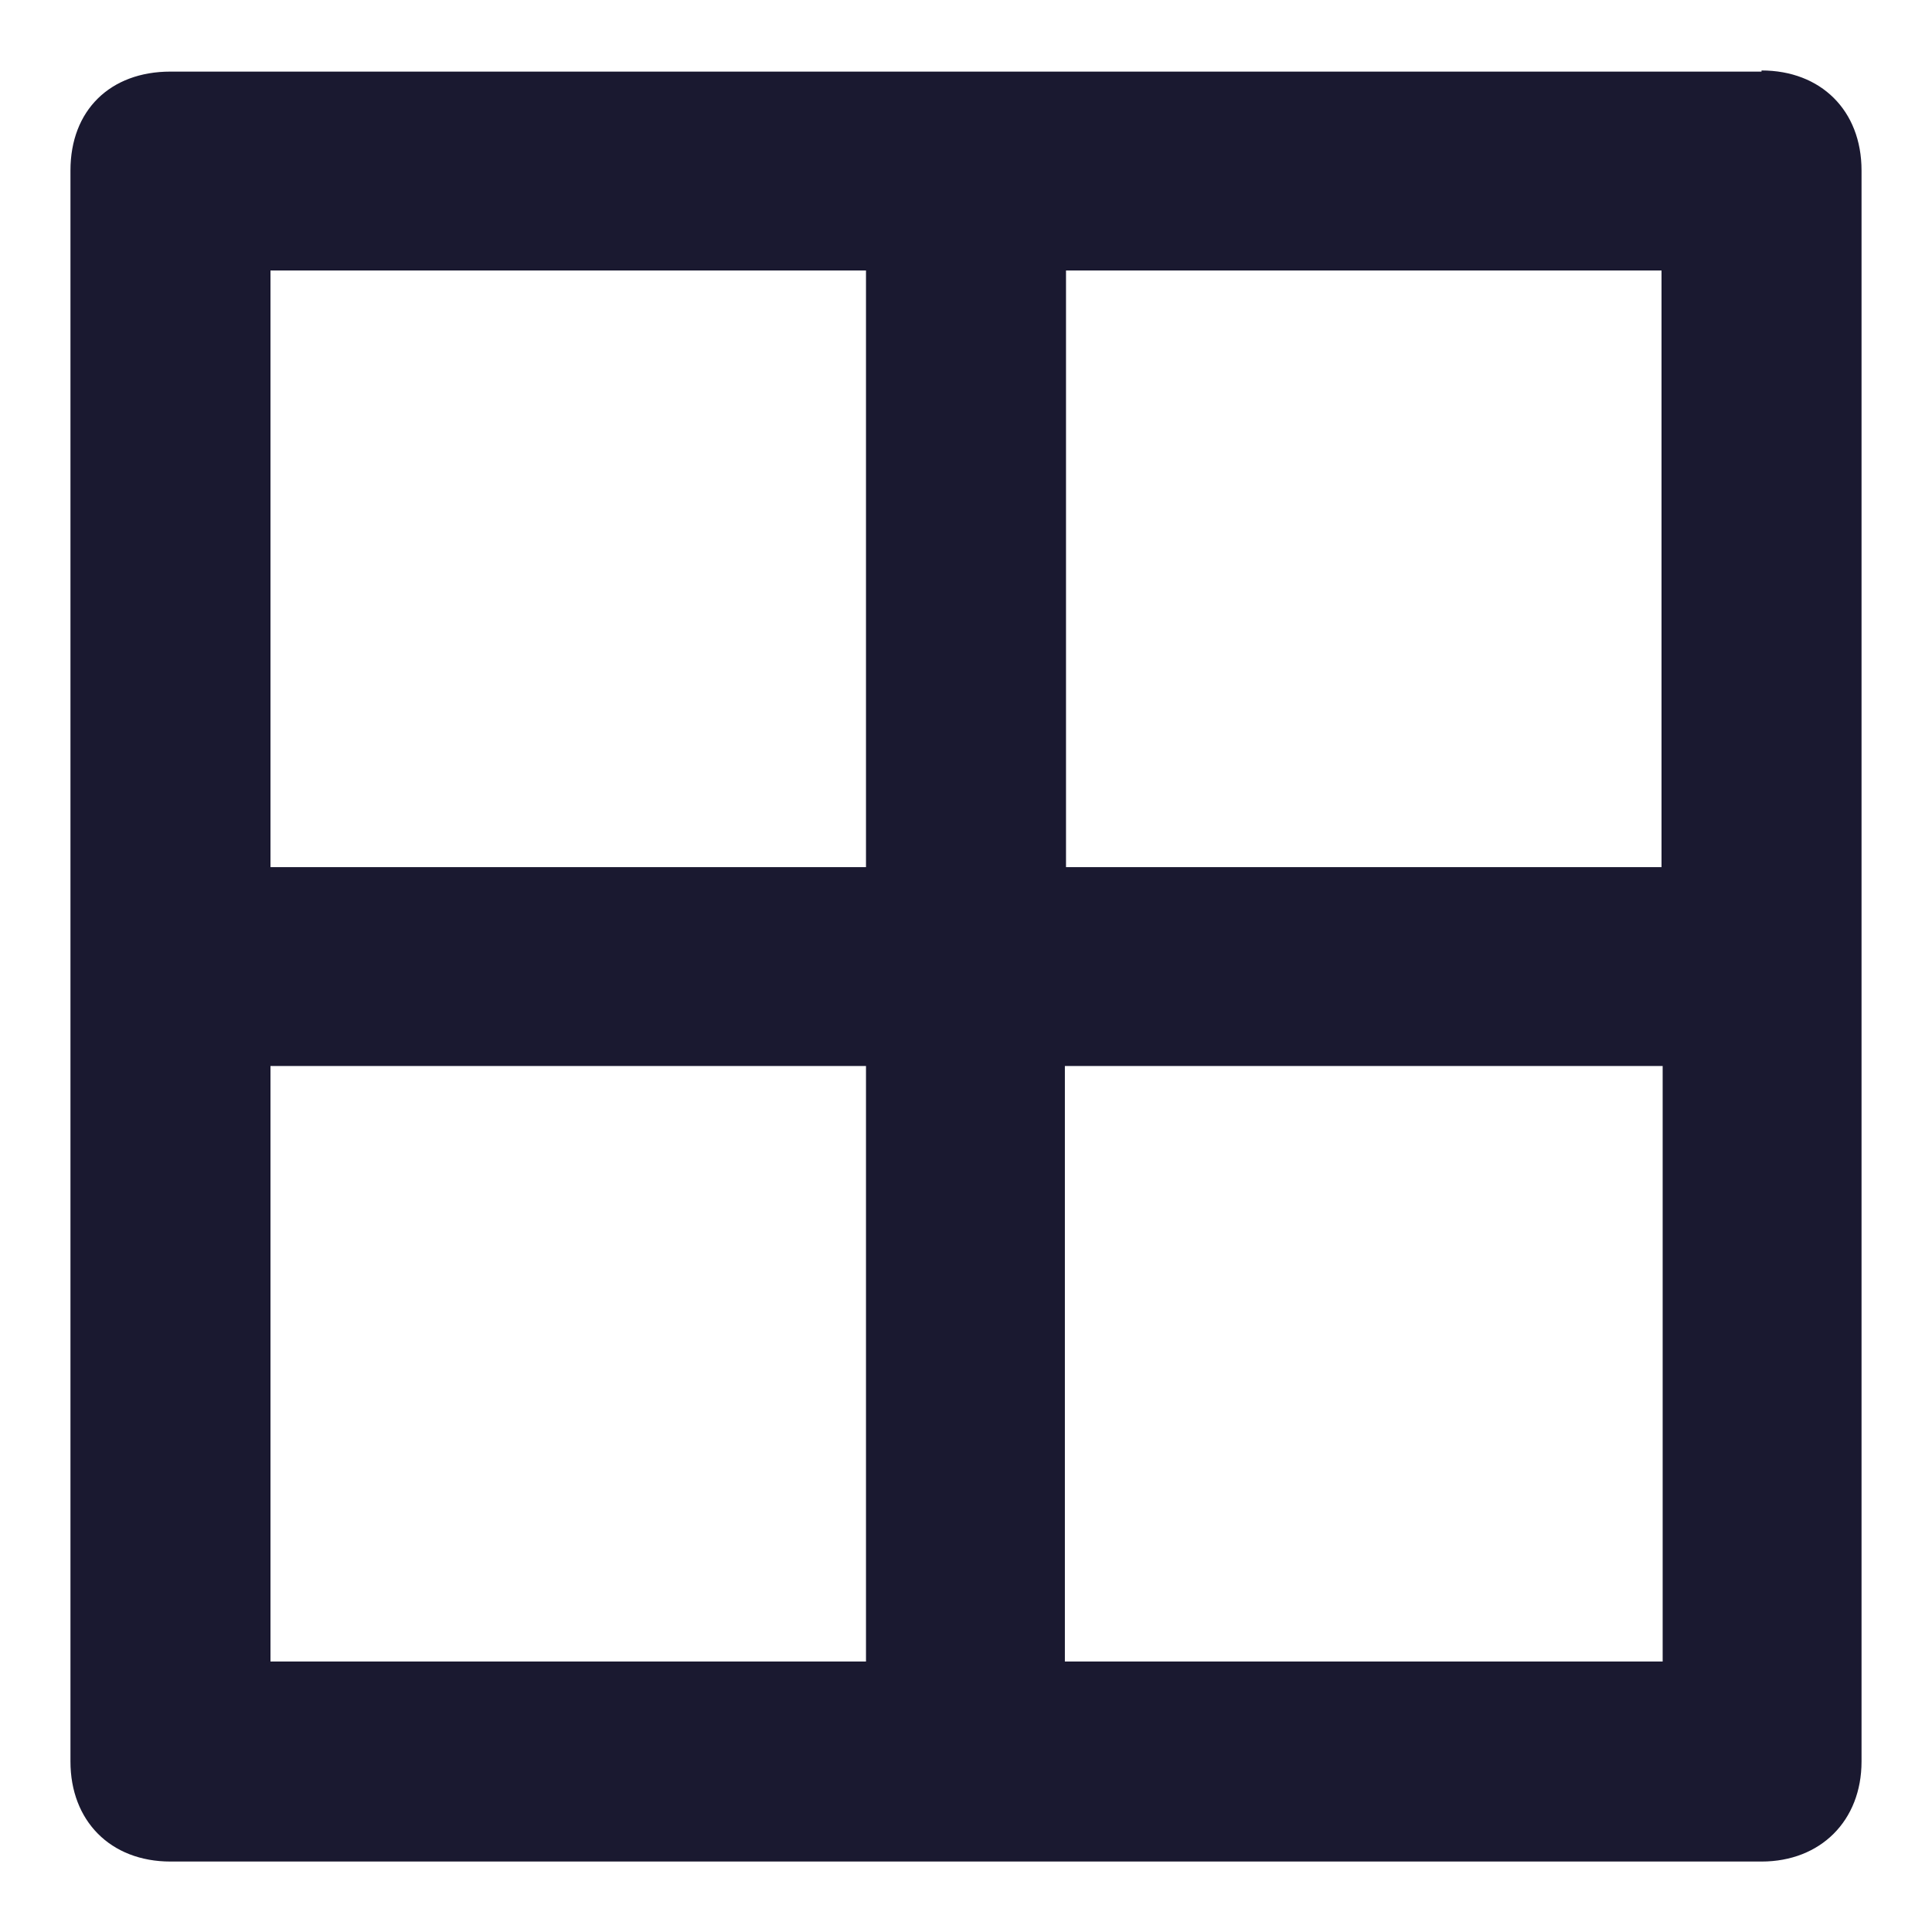 <svg width="17" height="17" fill="none" xmlns="http://www.w3.org/2000/svg"><path d="M15.5.63h-14C.97.63.62.97.62 1.5v14c0 .52.35.88.88.88h14c.52 0 .88-.36.88-.88v-14c0-.53-.36-.88-.88-.88Zm-.88 7H9.38V2.38h5.24v5.25Zm-7-5.25v5.25H2.38V2.38h5.25Zm-5.25 7h5.25v5.24H2.38V9.38Zm7 5.24V9.38h5.26v5.24H9.37Z" fill="#1A1930"/></svg>